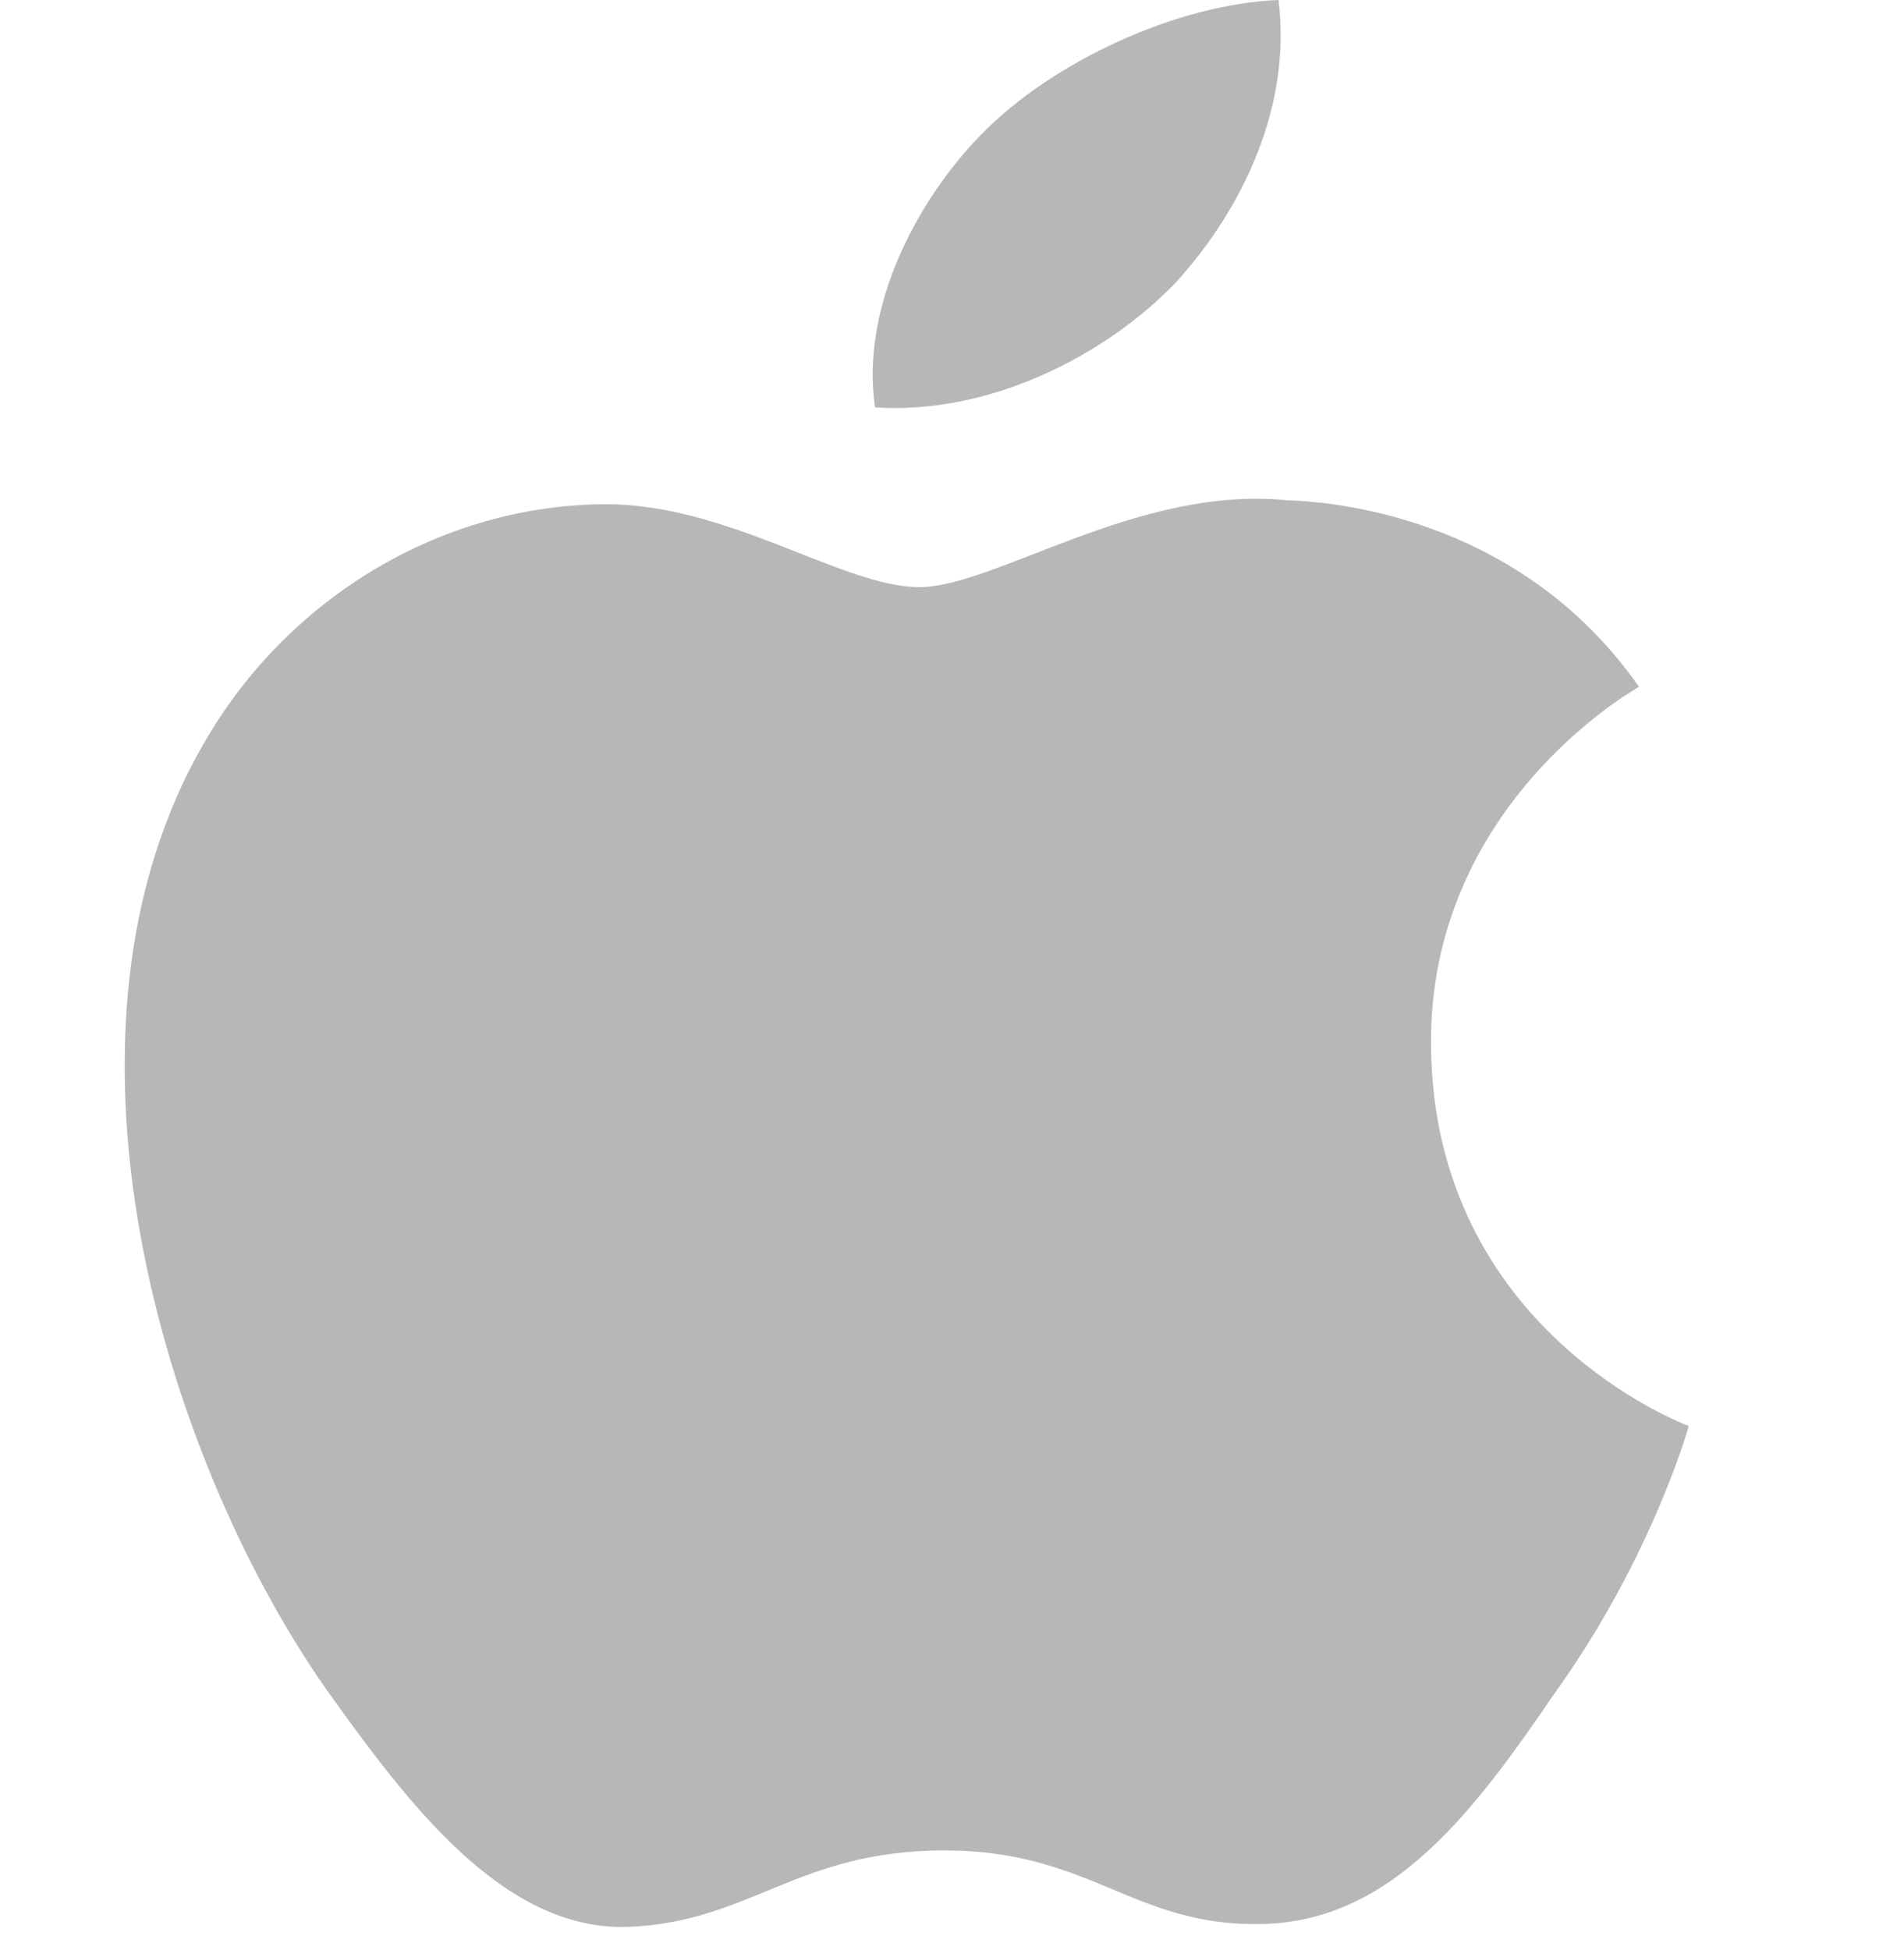 <svg width="42" height="43" viewBox="0 0 42 43" fill="none" xmlns="http://www.w3.org/2000/svg">
<path d="M31.566 23.063C31.517 17.818 35.952 15.267 36.155 15.148C33.643 11.563 29.75 11.073 28.383 11.034C25.113 10.697 21.942 12.95 20.276 12.95C18.578 12.95 16.013 11.067 13.249 11.122C9.692 11.176 6.364 13.192 4.539 16.323C0.772 22.707 3.581 32.088 7.19 37.248C8.995 39.775 11.104 42.597 13.865 42.498C16.566 42.388 17.575 40.812 20.835 40.812C24.064 40.812 25.012 42.498 27.827 42.434C30.726 42.388 32.551 39.895 34.293 37.346C36.379 34.449 37.217 31.596 37.25 31.45C37.182 31.427 31.62 29.349 31.566 23.063Z" fill="#B7B7B7"/>
<path d="M25.922 6.247C27.448 4.577 28.491 2.305 28.202 0C25.993 0.086 23.231 1.337 21.641 2.97C20.234 4.409 18.977 6.768 19.302 8.986C21.782 9.148 24.329 7.891 25.922 6.247Z" fill="#B7B7B7"/>
</svg>
